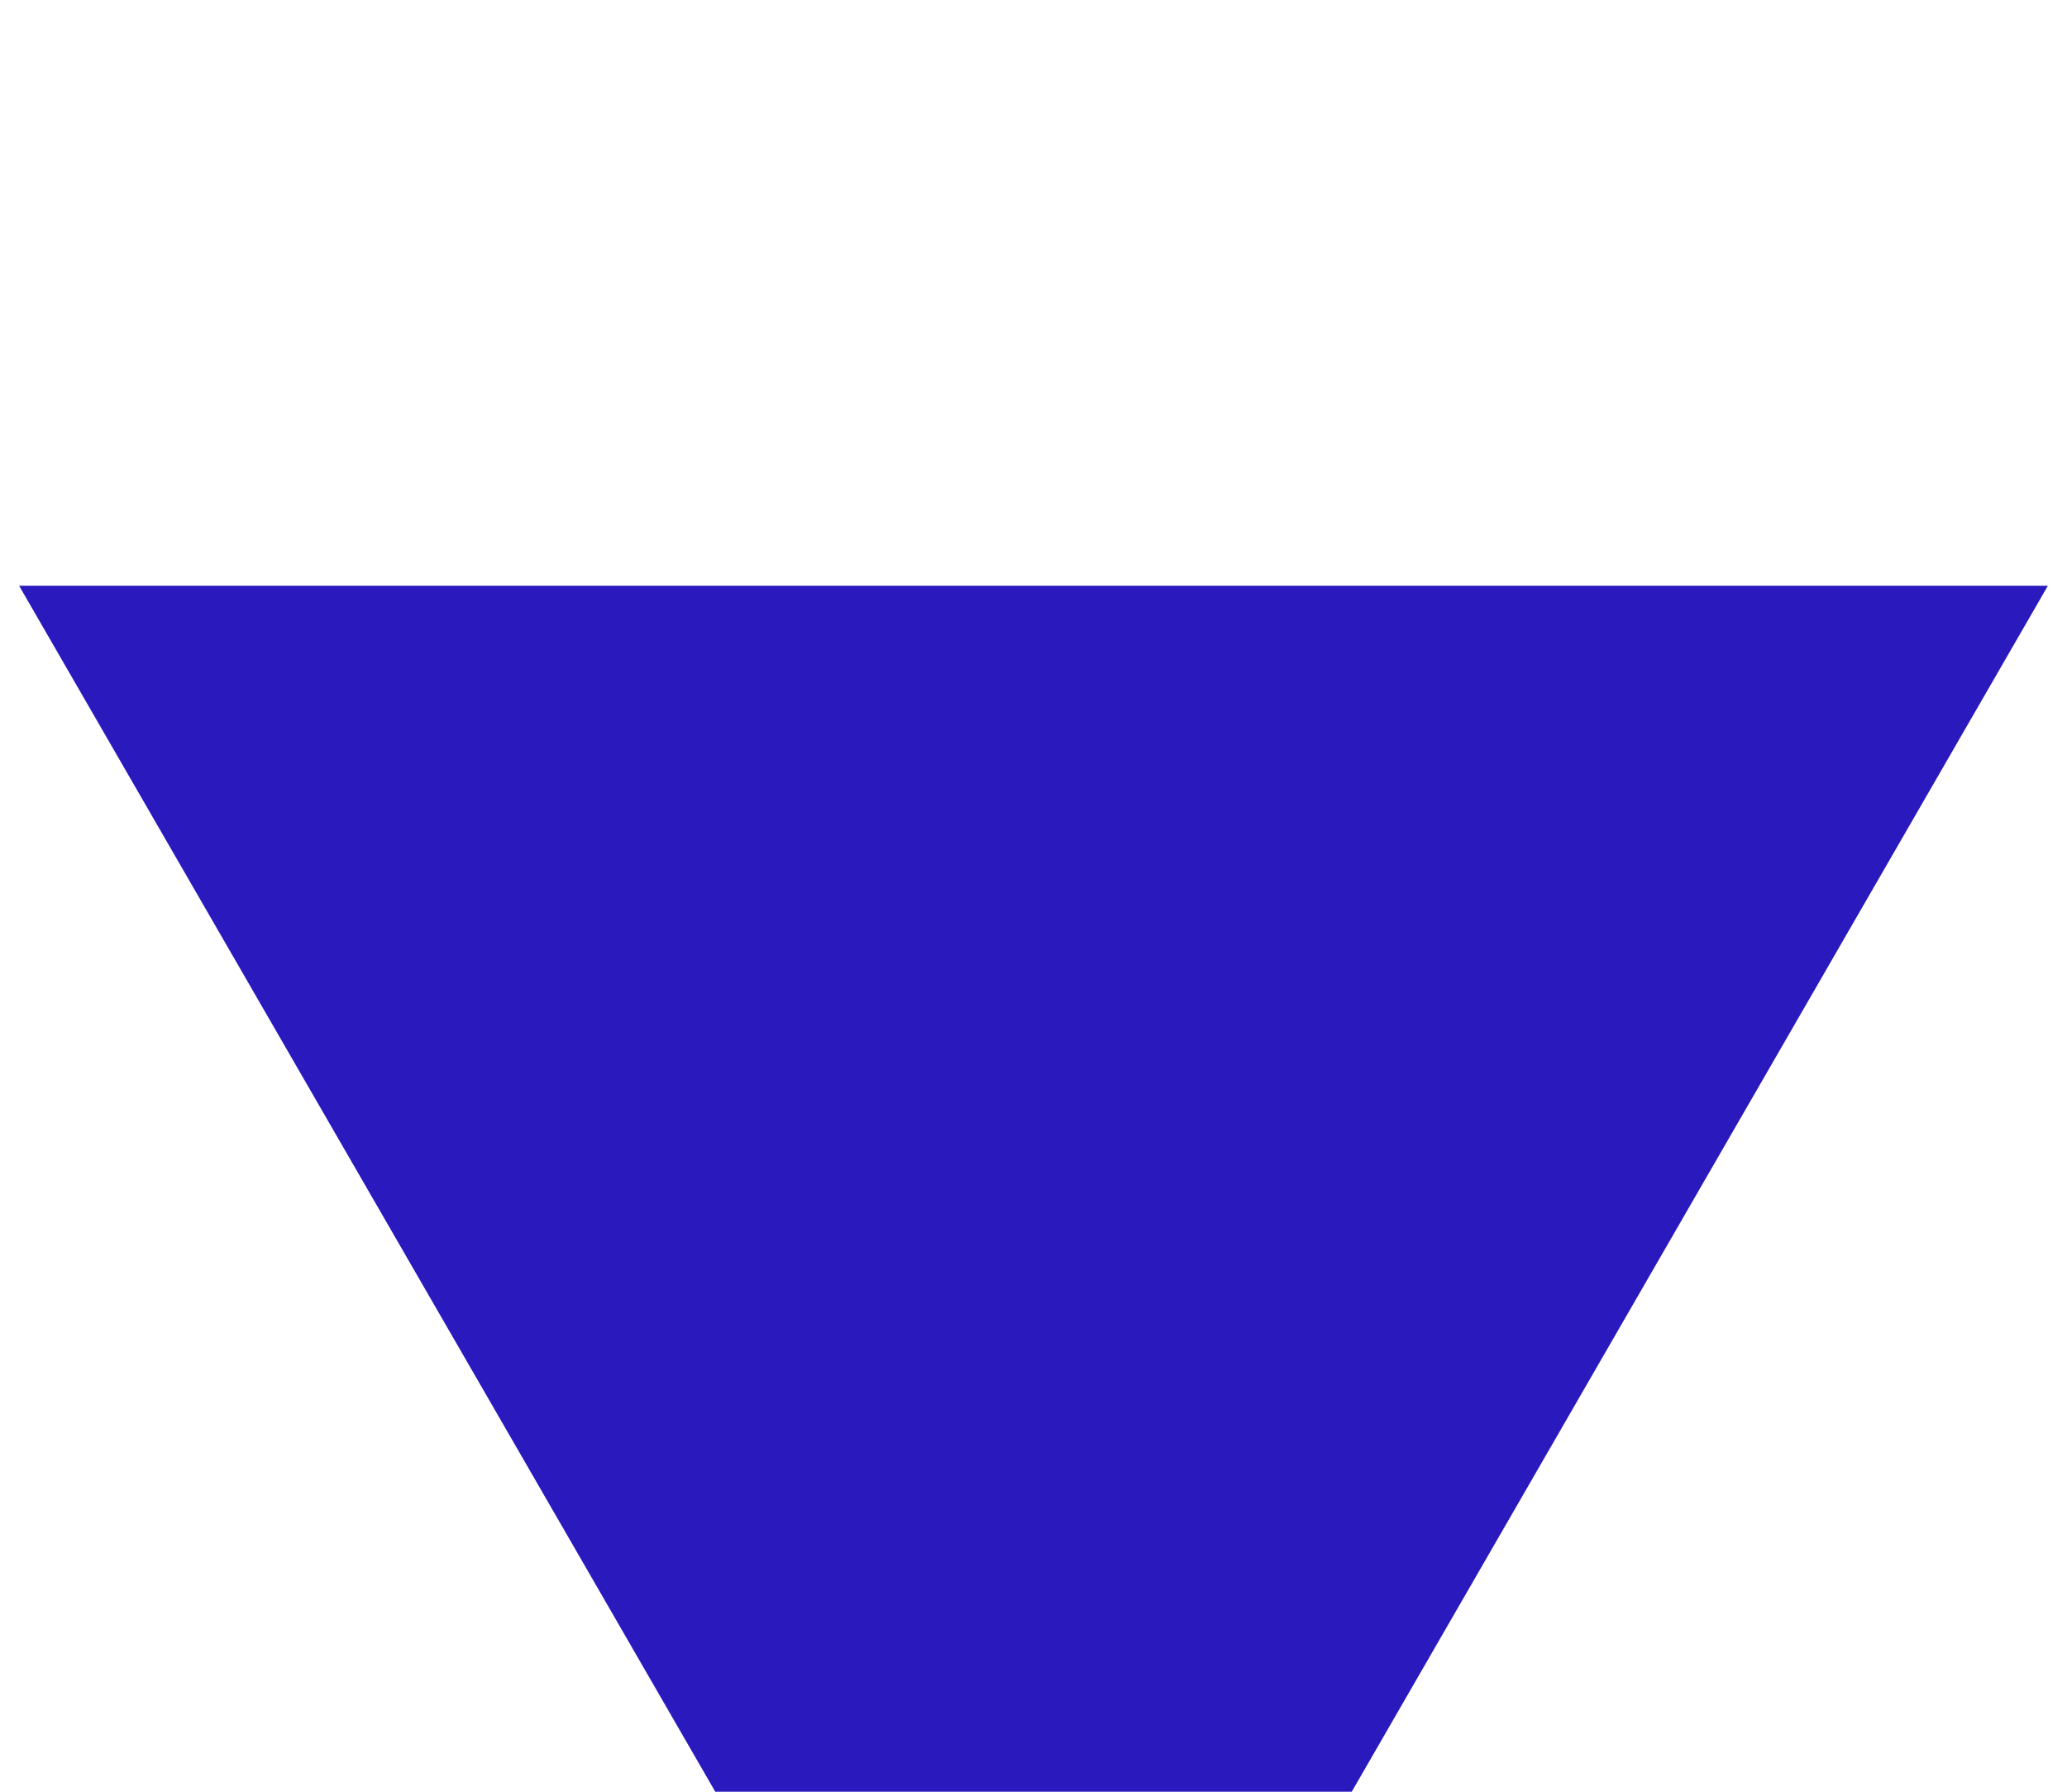 <svg width="60" height="52" viewBox="0 0 60 52" fill="none" xmlns="http://www.w3.org/2000/svg" xmlns:xlink="http://www.w3.org/1999/xlink">
<path d="M30,0L59.445,51L0.555,51L30,0Z" transform="rotate(180 30 34)" fill="#2A19BD"/>
</svg>
